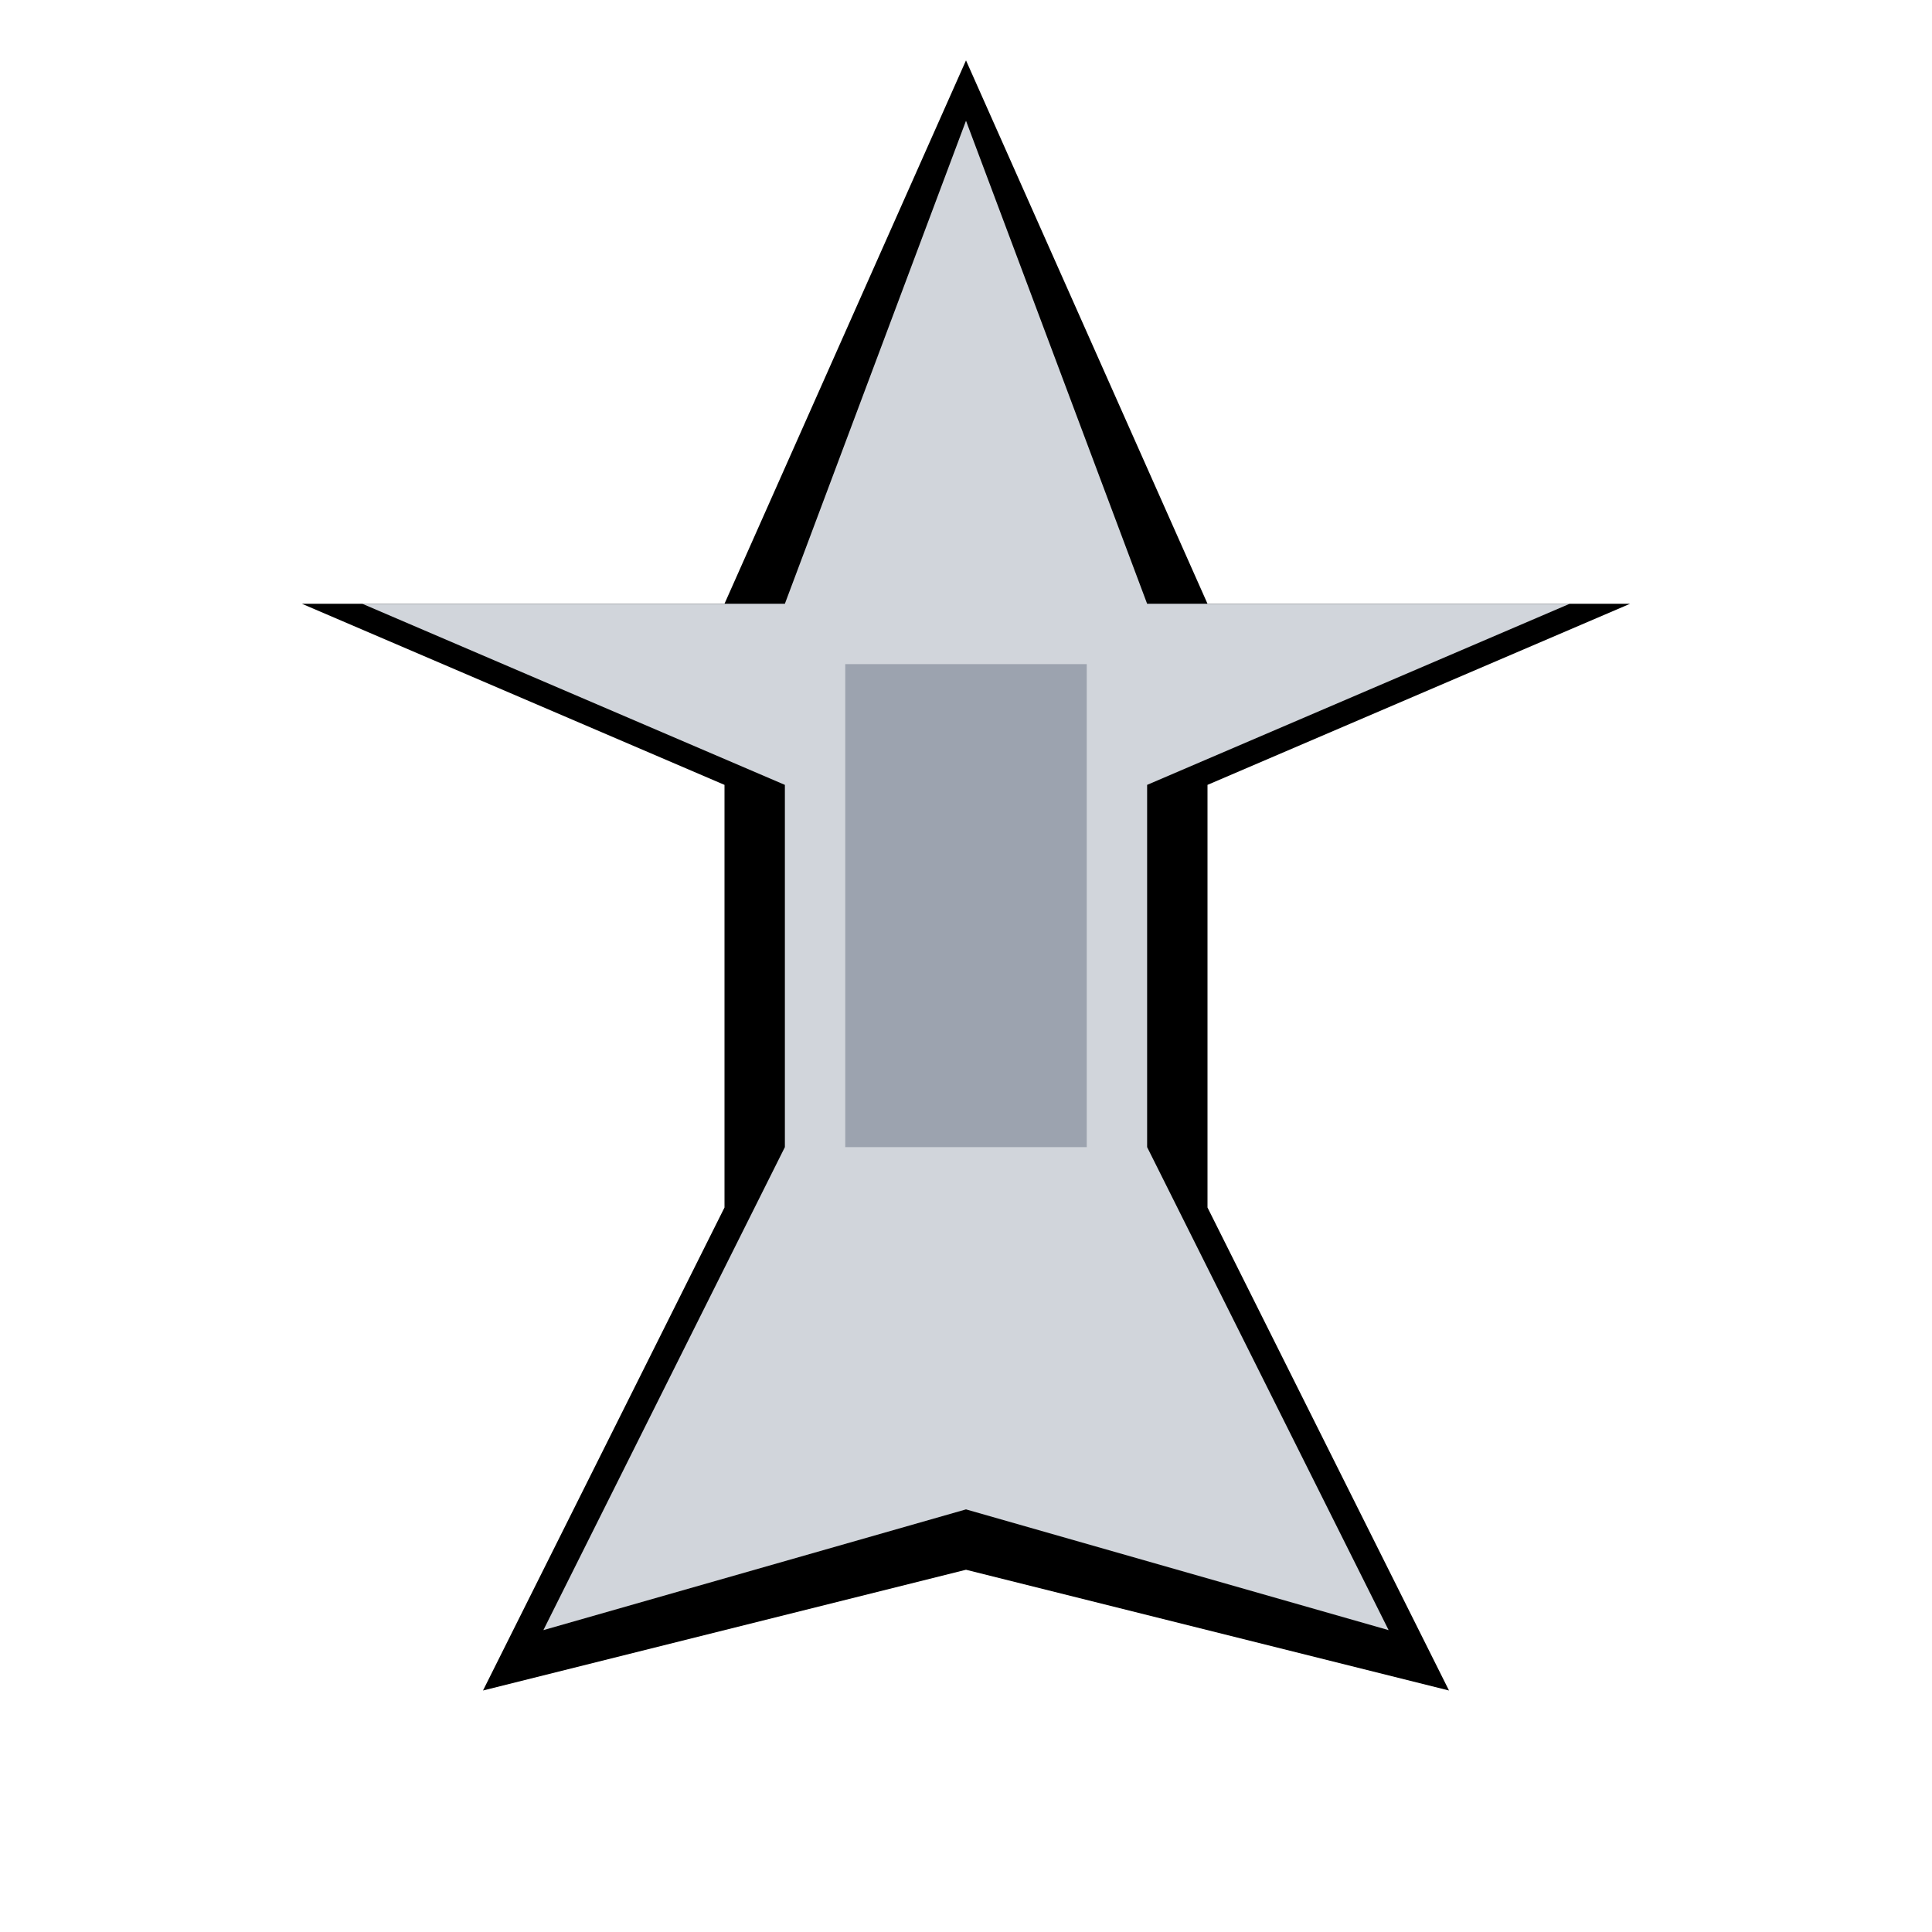 <svg viewBox="0 0 32 32"
    xmlns="http://www.w3.org/2000/svg">
    <path fill="#000" d="M16 1 L12 10 H5 L12 13 V20 L8 28 L16 26 L24 28 L20 20 V13 L27 10 H20 Z"/>
    <path fill="#D1D5DB" d="M16 2 L13 10 H6 L13 13 V19 L9 27 L16 25 L23 27 L19 19 V13 L26 10 H19 Z"/>
    <path fill="#9CA3AF" d="M14 11 H18 V19 H14z"/>
</svg>